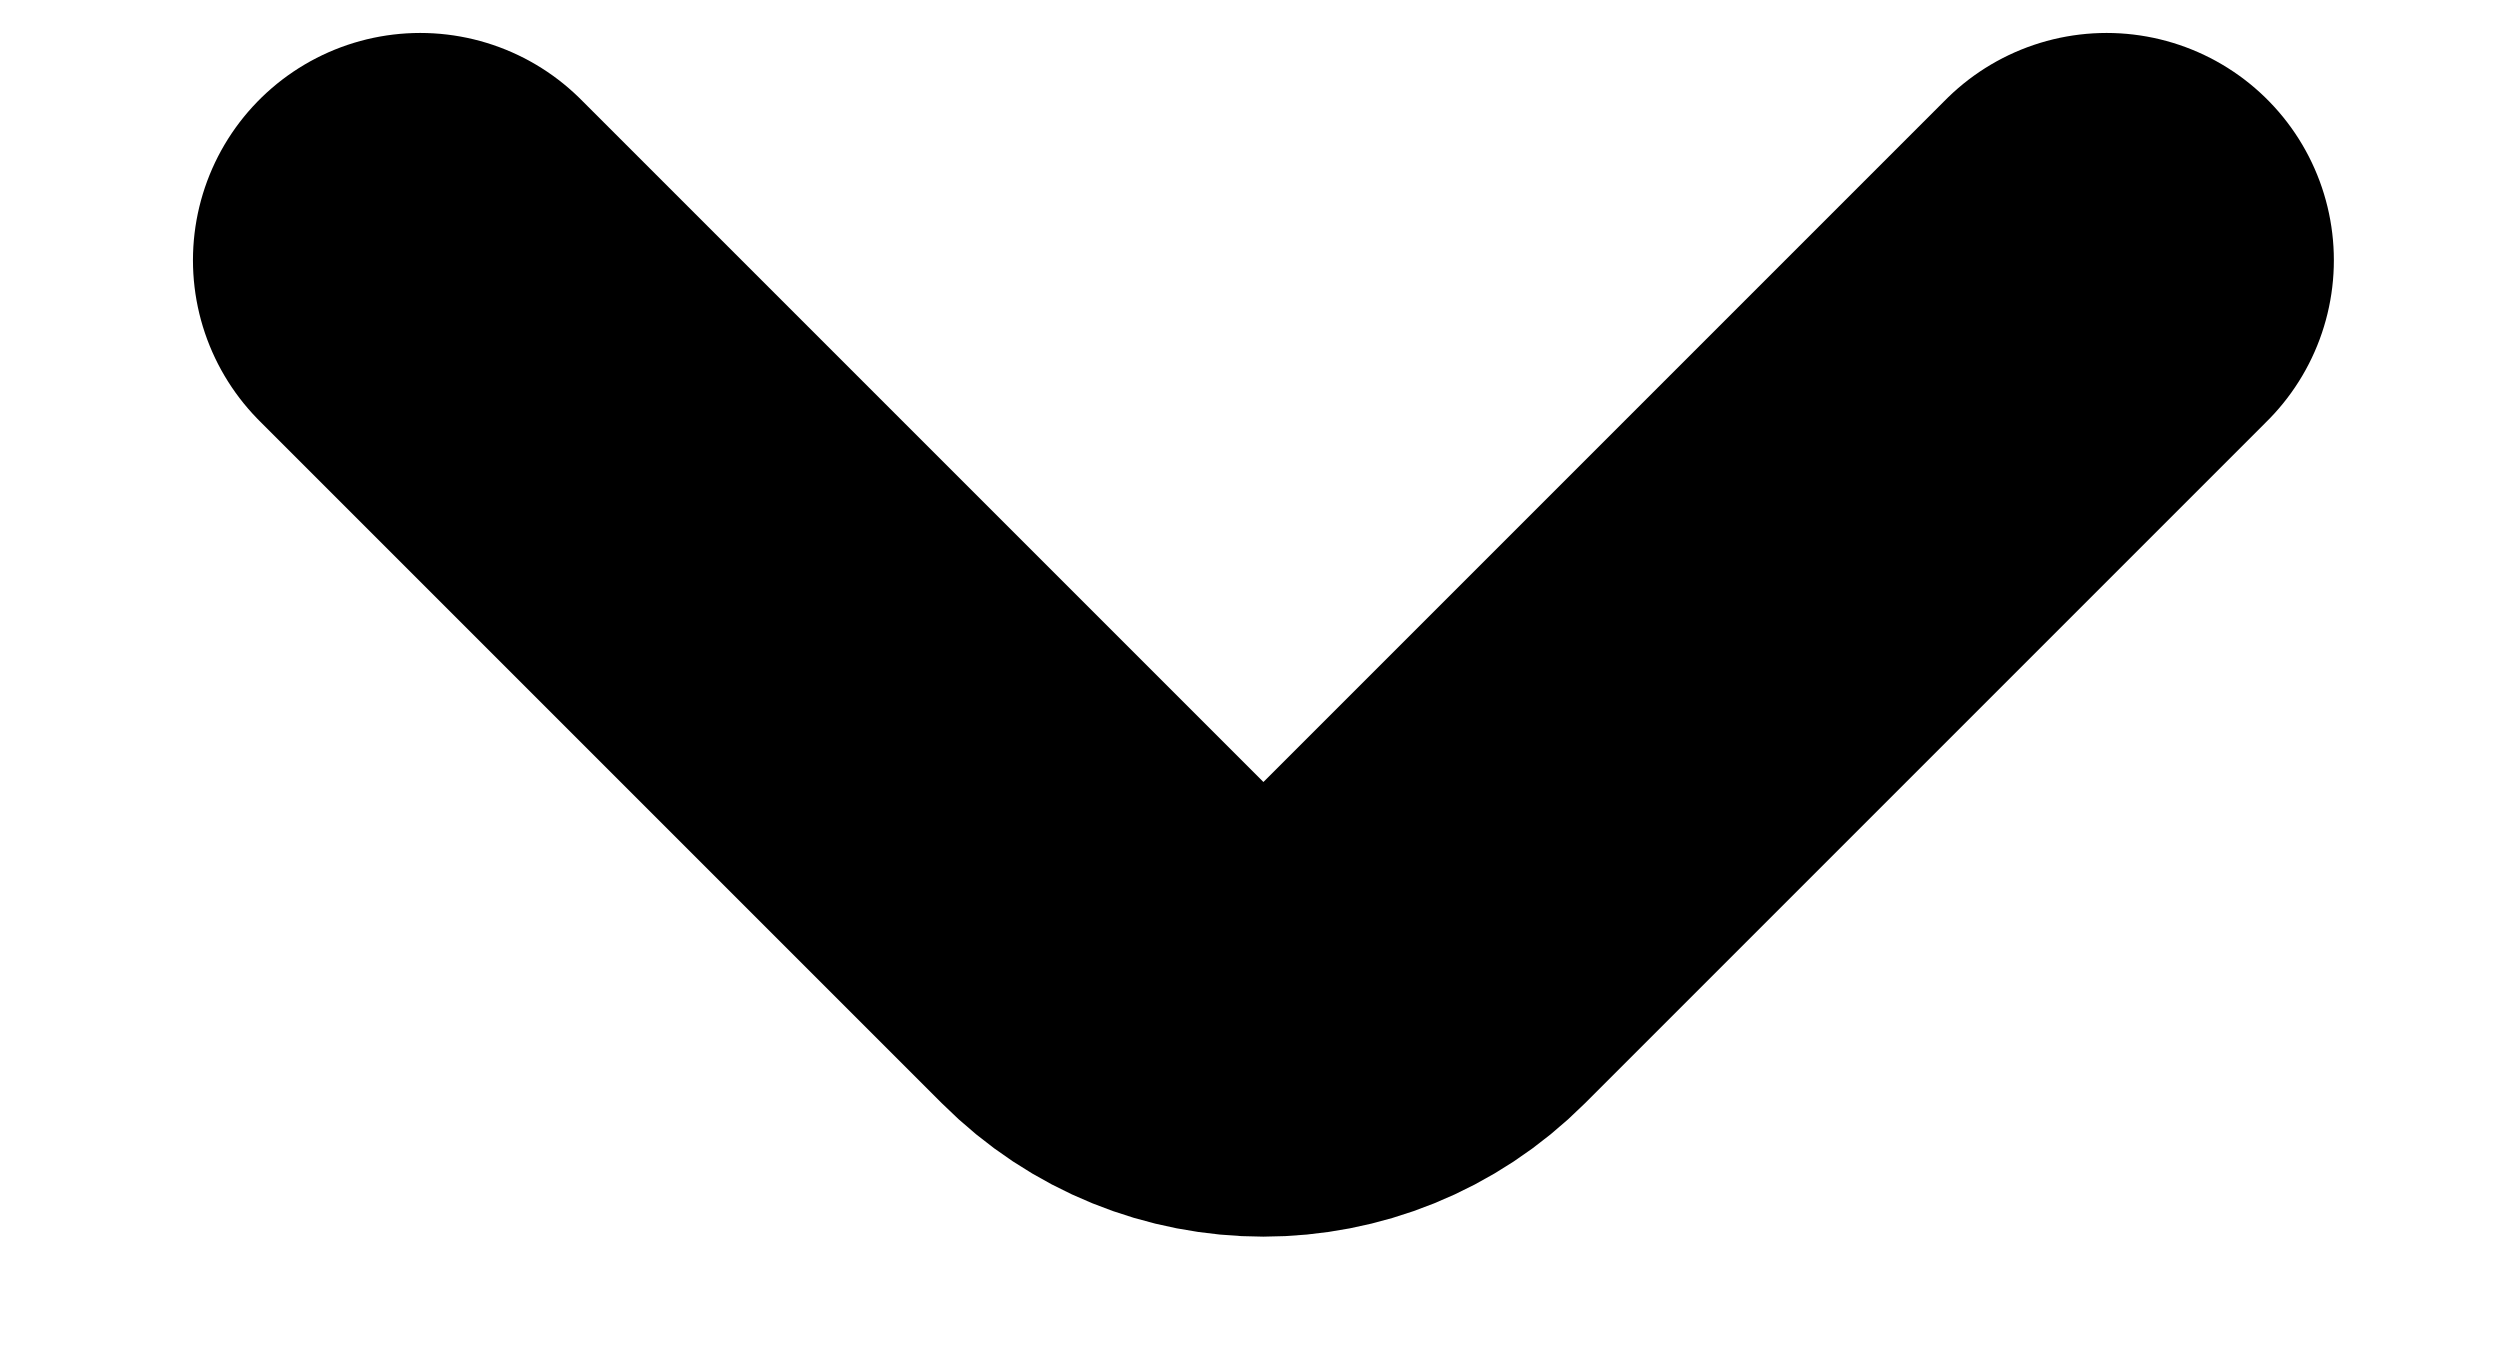 <svg width="11" height="6" viewBox="0 0 11 6" fill="none" xmlns="http://www.w3.org/2000/svg">
<path d="M9.269 1.145L6.266 4.148C5.875 4.539 5.242 4.539 4.852 4.148L1.849 1.145" stroke="black" stroke-width="2" stroke-linecap="round"/>
</svg>
